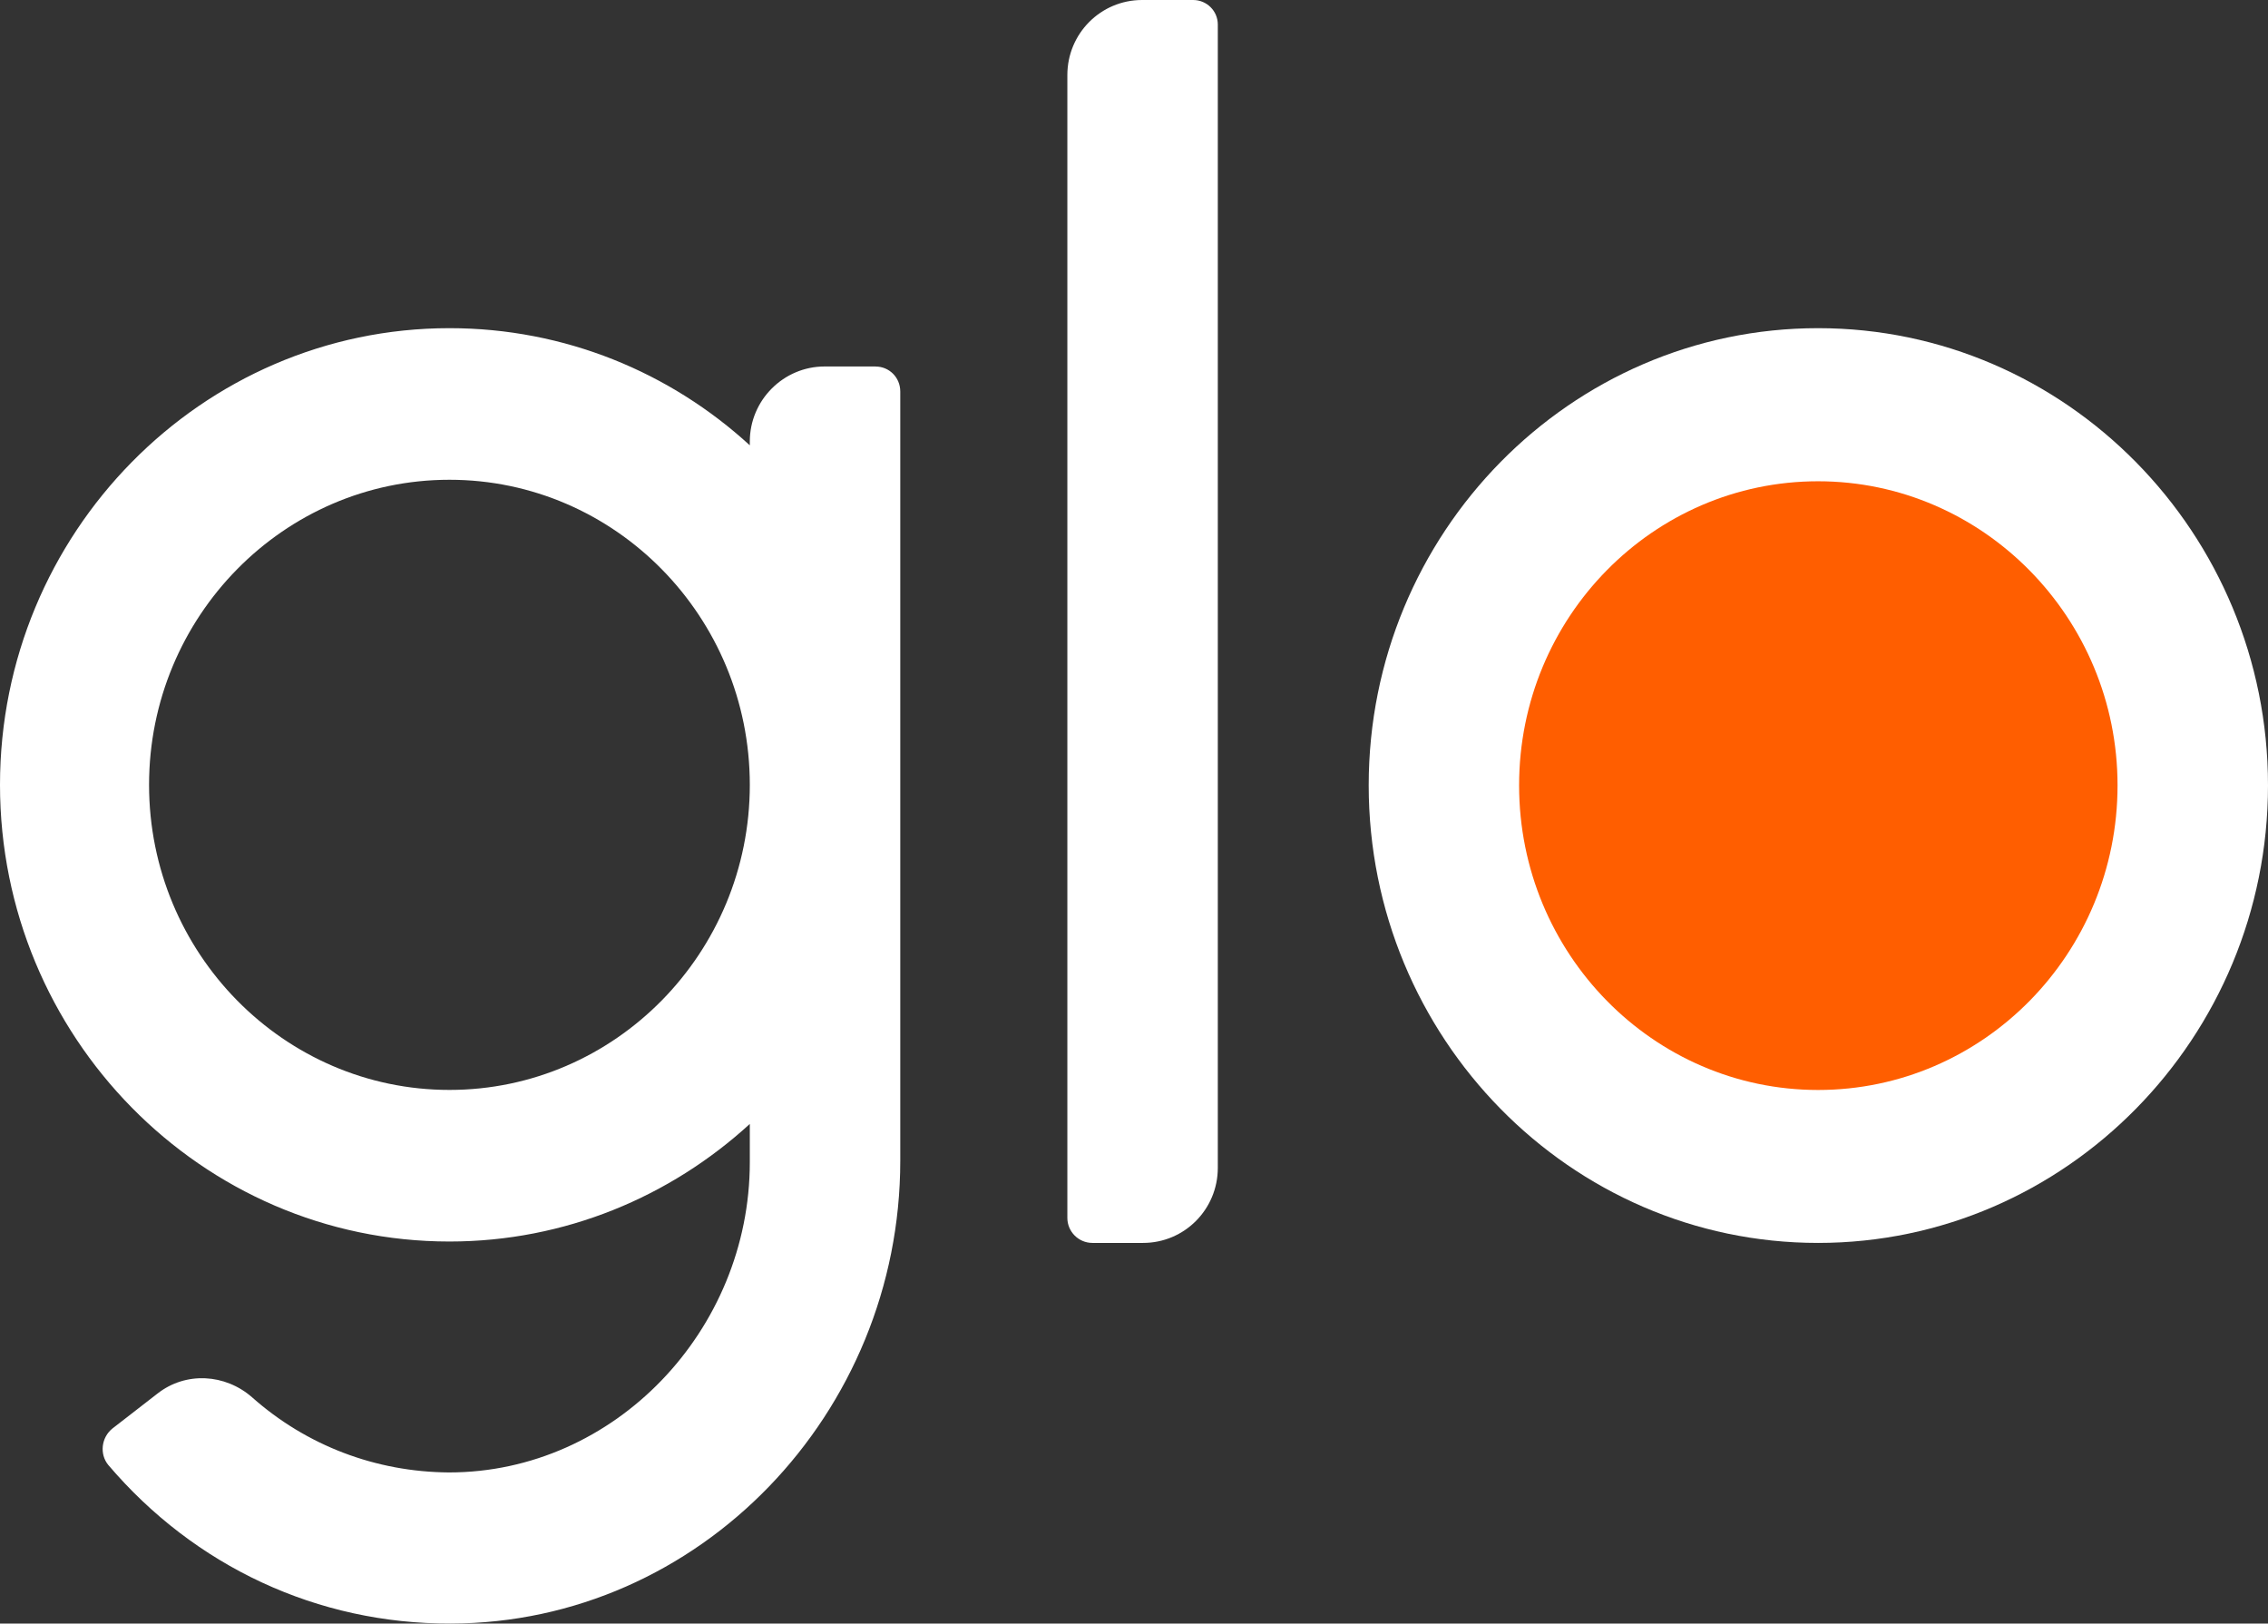  <svg id="Livello_2" data-name="Livello 2" xmlns="http://www.w3.org/2000/svg" viewBox="0 0 421.47 301.69">
  <rect x="0" y="0" width="421.47" height="301.69" fill="#333333" stroke="none"/>
  <defs>
    <style>
      .cls-1 {
        fill: #ff5e00;
      }

      .cls-1, .cls-2 {
        fill-rule: evenodd;
        stroke-width: 0px;
      }

      .cls-2 {
        fill: #FFF;
      }
    </style>
  </defs>
  <g id="Livello_1-2" data-name="Livello 1">
    <g>
      <path class="cls-2" d="M83.52,202.53h0c-30.8,0-55.82-25.45-55.82-56.69s25.02-56.69,55.82-56.69,55.82,25.45,55.82,56.69-25.02,56.69-55.82,56.69ZM162.72,68.1h-9.49c-7.59,0-13.89,6.22-13.89,13.95v.7c-14.75-13.52-34.33-21.77-55.82-21.77C37.44,60.99,0,99.08,0,145.84s37.44,84.86,83.52,84.86c21.48,0,41.07-8.34,55.82-21.85v7.11c0,31.24-25.1,57.65-55.9,57.65-13.63-.09-26.49-5-36.58-13.95-5-4.39-12.34-4.83-17.6-.7l-8.37,6.49c-2.07,1.67-2.42,4.74-.78,6.76,16.05,18.87,38.91,29.57,63.67,29.48,46.24-.09,83.52-39.05,83.52-86V72.75c0-2.63-2.07-4.64-4.58-4.64Z"/>
      <path class="cls-2" d="M203.01,230.96h9.41c7.68,0,13.89-6.23,13.89-13.95V4.56c0-2.54-2.07-4.56-4.58-4.56h-9.49c-7.68,0-13.89,6.23-13.89,13.95v212.36c0,2.54,2.07,4.65,4.66,4.65Z"/>
      <path class="cls-2" d="M337.86,230.96h0c-46.08,0-83.51-38.17-83.51-85.03s37.44-84.95,83.51-84.95,83.61,38.09,83.61,84.95-37.54,85.03-83.61,85.03Z"/>
      <path class="cls-1" d="M393.51,145.94h0c0,31.23-24.94,56.6-55.65,56.6-30.63,0-55.56-25.36-55.56-56.6s24.94-56.51,55.56-56.51,55.65,25.36,55.65,56.51Z"/>
    </g>
  </g>
</svg>